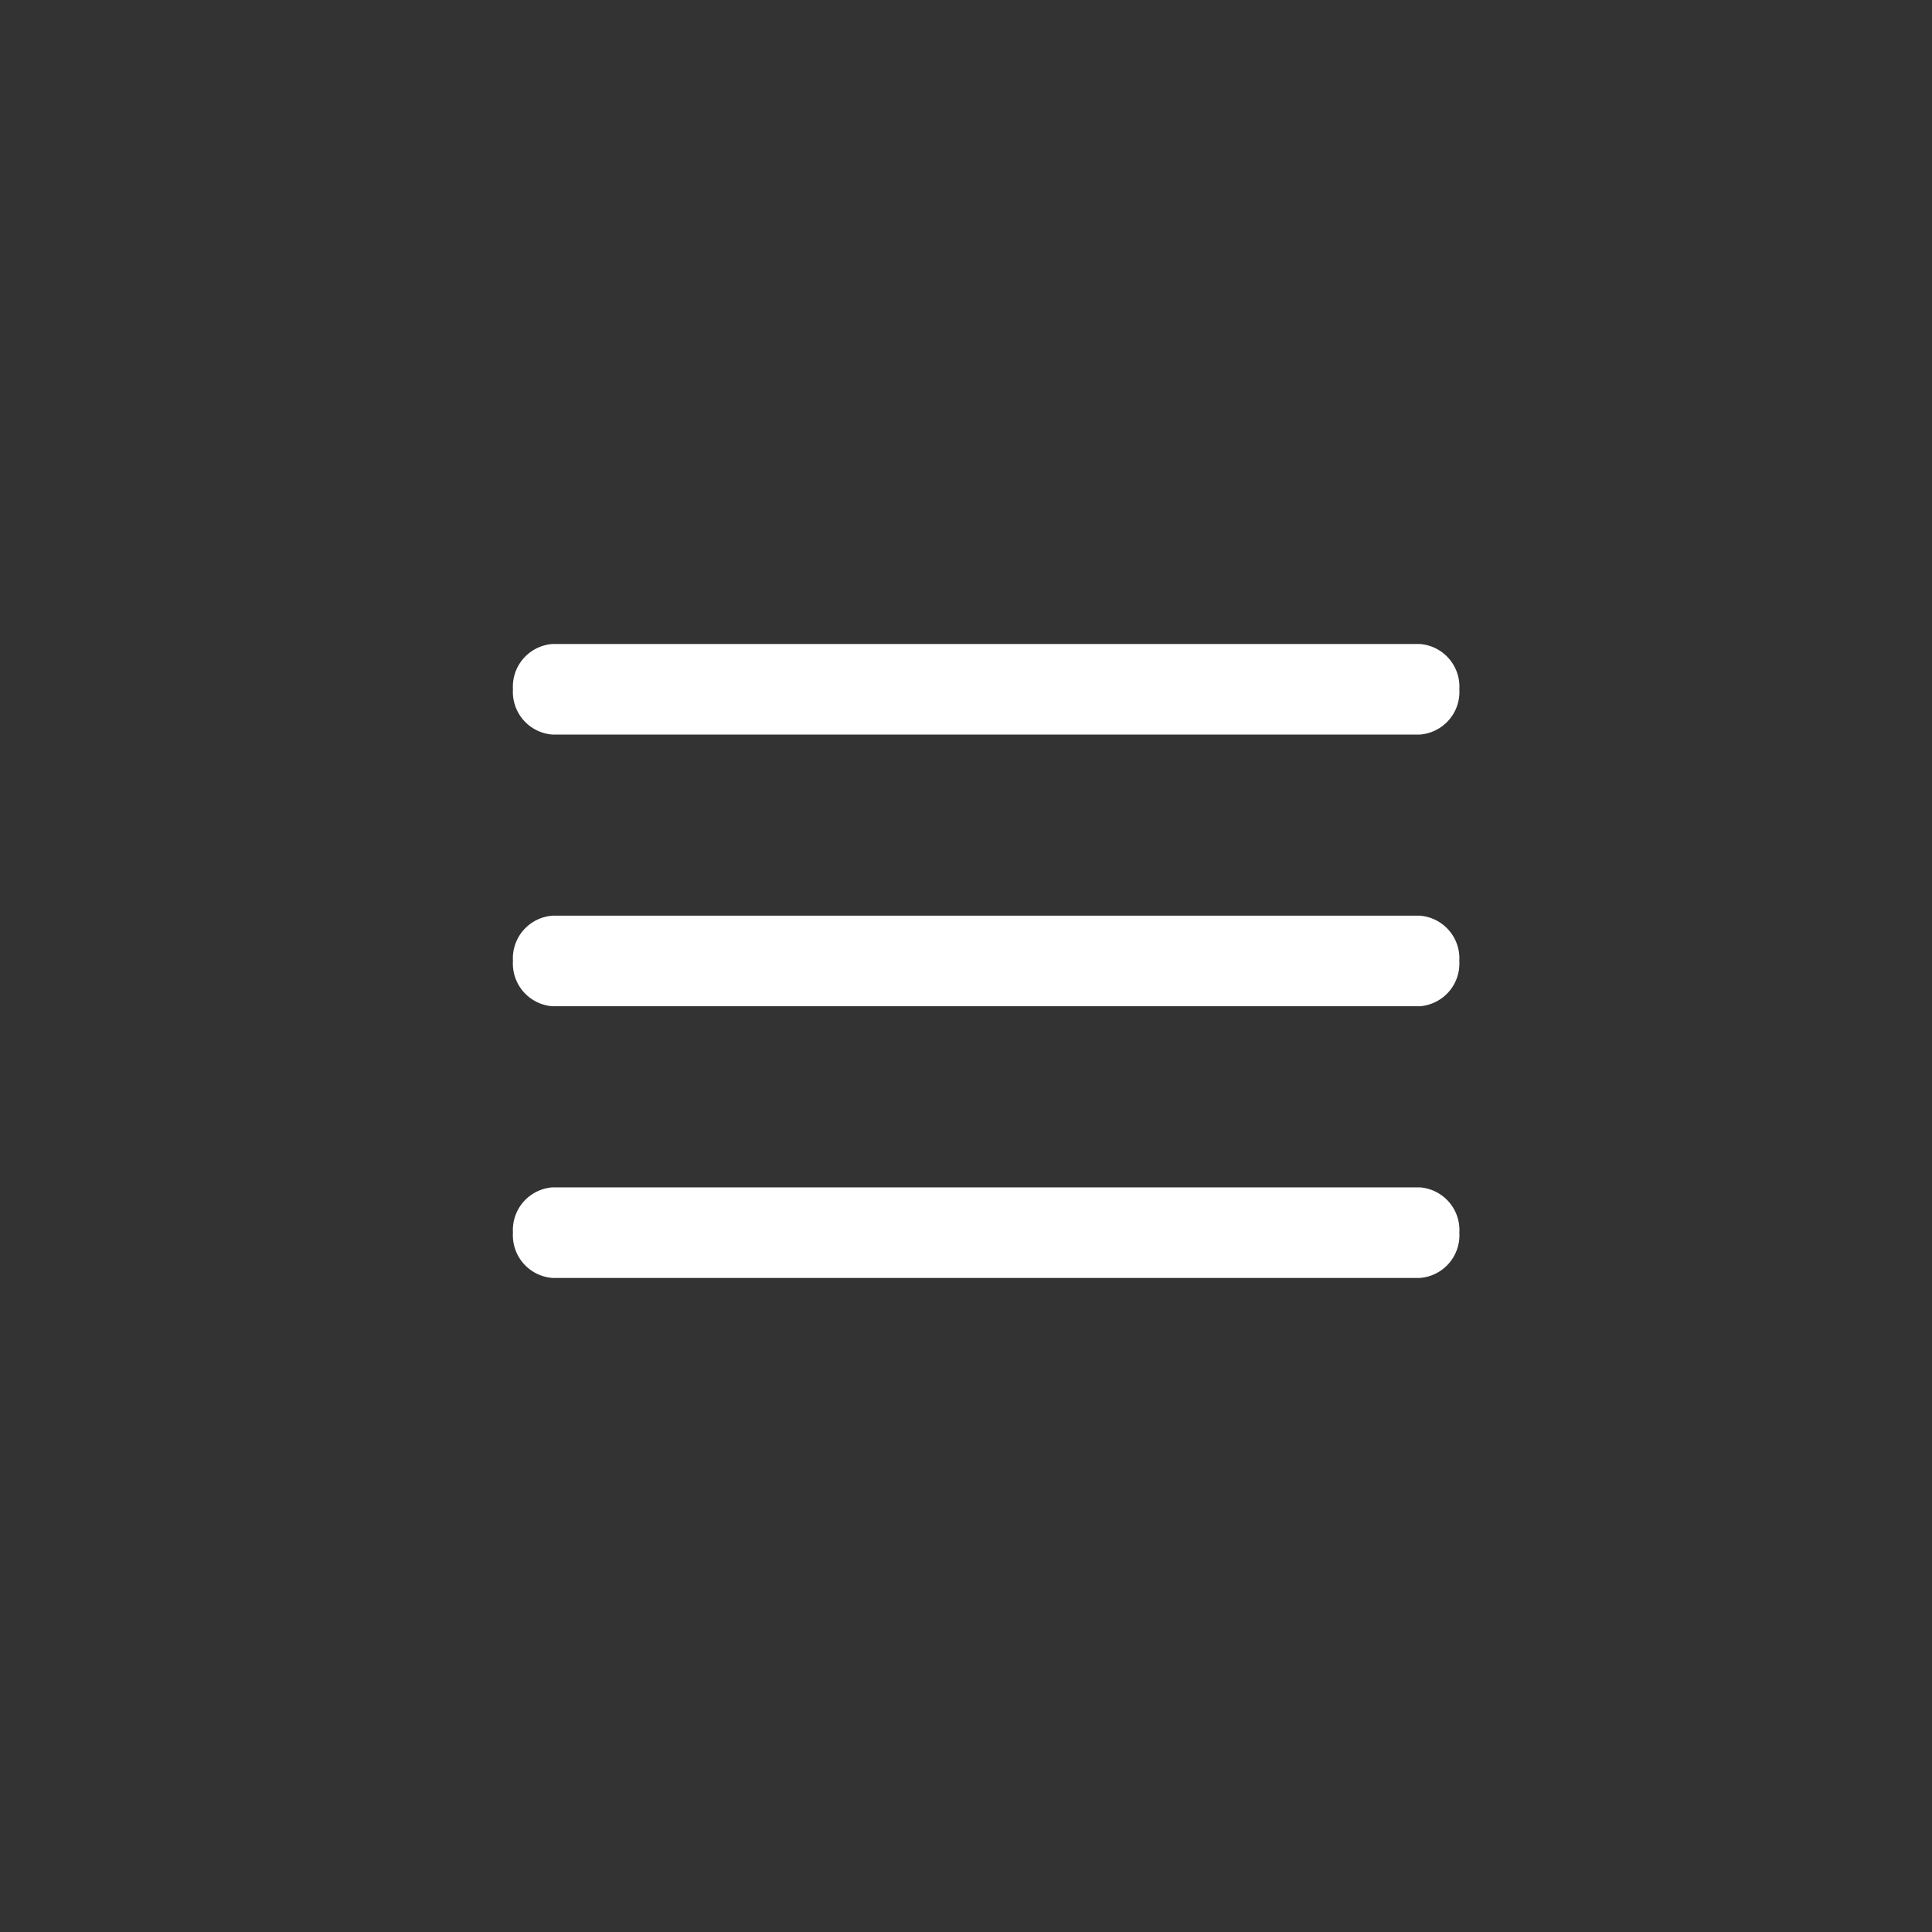 <svg xmlns="http://www.w3.org/2000/svg" width="48" height="48" viewBox="0 0 48 48"><rect x="0" y="0" width="48" height="48" fill="#333333" stroke="none"/><g transform="translate(-91 -3159.5)"><rect width="48" height="48" transform="translate(91 3159.5)" fill="#fff" opacity="0"/><g transform="translate(131.14 3165.375)"><path d="M27.033,12.375H5.48A1.063,1.063,0,0,1,4.5,11.25h0a1.063,1.063,0,0,1,.98-1.125H27.033a1.063,1.063,0,0,1,.98,1.125h0A1.063,1.063,0,0,1,27.033,12.375Z" transform="translate(-31.896)" fill="#fff"/><path d="M27.033,19.125H5.48A1.063,1.063,0,0,1,4.5,18h0a1.063,1.063,0,0,1,.98-1.125H27.033A1.063,1.063,0,0,1,28.012,18h0A1.063,1.063,0,0,1,27.033,19.125Z" transform="translate(-31.896)" fill="#fff"/><path d="M27.033,25.875H5.48A1.063,1.063,0,0,1,4.5,24.75h0a1.063,1.063,0,0,1,.98-1.125H27.033a1.063,1.063,0,0,1,.98,1.125h0A1.063,1.063,0,0,1,27.033,25.875Z" transform="translate(-31.896)" fill="#fff"/></g></g></svg>